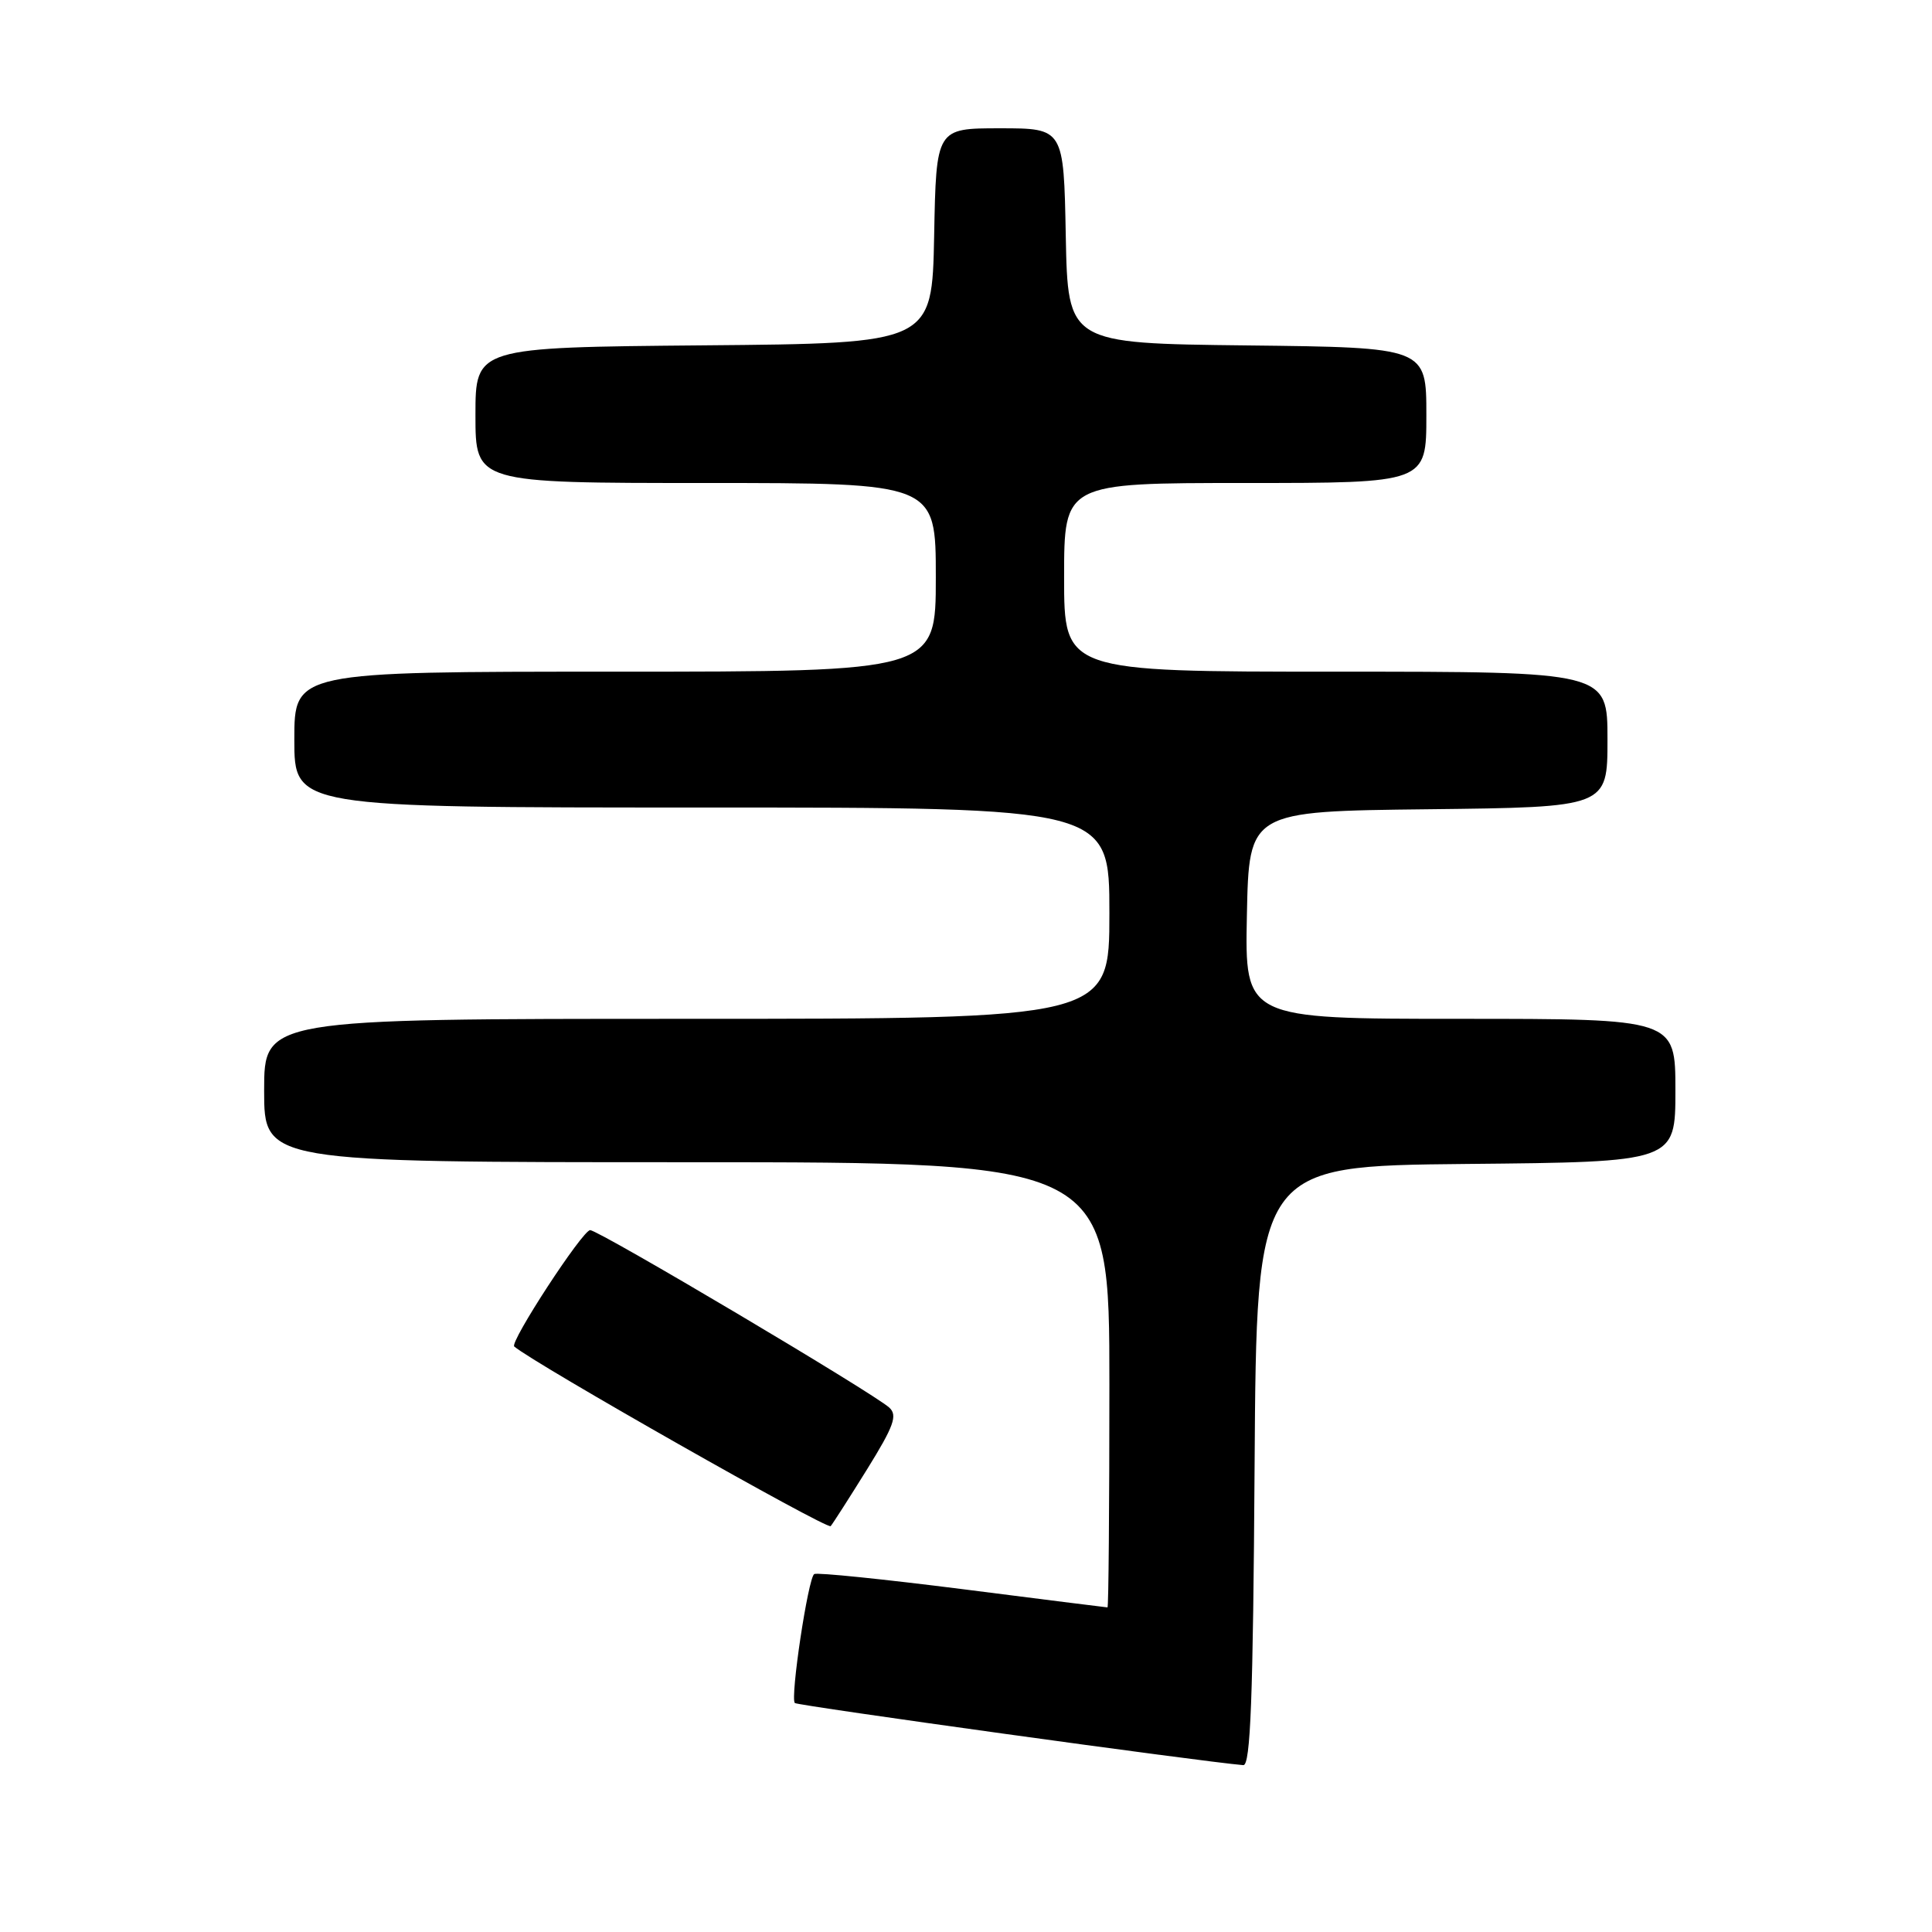 <?xml version="1.0" encoding="UTF-8" standalone="no"?>
<!DOCTYPE svg PUBLIC "-//W3C//DTD SVG 1.1//EN" "http://www.w3.org/Graphics/SVG/1.1/DTD/svg11.dtd" >
<svg xmlns="http://www.w3.org/2000/svg" xmlns:xlink="http://www.w3.org/1999/xlink" version="1.1" viewBox="0 0 256 256">
 <g >
 <path fill="currentColor"
d=" M 166.24 194.25 C 166.50 154.50 166.50 154.50 194.25 154.23 C 222.00 153.97 222.00 153.97 222.00 144.48 C 222.00 135.00 222.00 135.00 193.47 135.00 C 164.94 135.00 164.94 135.00 165.22 121.25 C 165.50 107.50 165.50 107.50 189.25 107.23 C 213.00 106.96 213.00 106.96 213.00 97.98 C 213.00 89.00 213.00 89.00 177.00 89.00 C 141.00 89.00 141.00 89.00 141.00 76.50 C 141.00 64.00 141.00 64.00 165.00 64.00 C 189.00 64.00 189.00 64.00 189.00 55.02 C 189.00 46.04 189.00 46.04 165.25 45.77 C 141.50 45.50 141.50 45.50 141.22 31.25 C 140.95 17.00 140.95 17.00 132.50 17.00 C 124.05 17.00 124.05 17.00 123.78 31.25 C 123.50 45.50 123.50 45.50 93.25 45.76 C 63.00 46.03 63.00 46.03 63.00 55.01 C 63.00 64.00 63.00 64.00 93.50 64.00 C 124.00 64.00 124.00 64.00 124.00 76.50 C 124.00 89.00 124.00 89.00 81.50 89.00 C 39.00 89.00 39.00 89.00 39.00 98.00 C 39.00 107.00 39.00 107.00 93.00 107.00 C 147.00 107.00 147.00 107.00 147.00 121.00 C 147.00 135.00 147.00 135.00 91.00 135.00 C 35.00 135.00 35.00 135.00 35.00 144.50 C 35.00 154.00 35.00 154.00 91.00 154.00 C 147.00 154.00 147.00 154.00 147.00 183.50 C 147.00 199.72 146.89 213.00 146.75 212.99 C 146.61 212.99 137.96 211.90 127.53 210.57 C 117.09 209.25 108.26 208.34 107.89 208.57 C 107.08 209.07 104.68 225.02 105.32 225.66 C 105.68 226.01 159.01 233.41 164.74 233.89 C 165.70 233.98 166.04 225.12 166.24 194.25 Z  M 114.93 194.63 C 118.45 188.95 118.95 187.54 117.84 186.52 C 115.80 184.63 79.34 163.00 78.20 163.00 C 77.19 163.00 67.49 177.87 68.14 178.42 C 70.84 180.72 109.63 202.74 110.07 202.22 C 110.40 201.82 112.58 198.41 114.93 194.63 Z "/>
</g>
</svg>